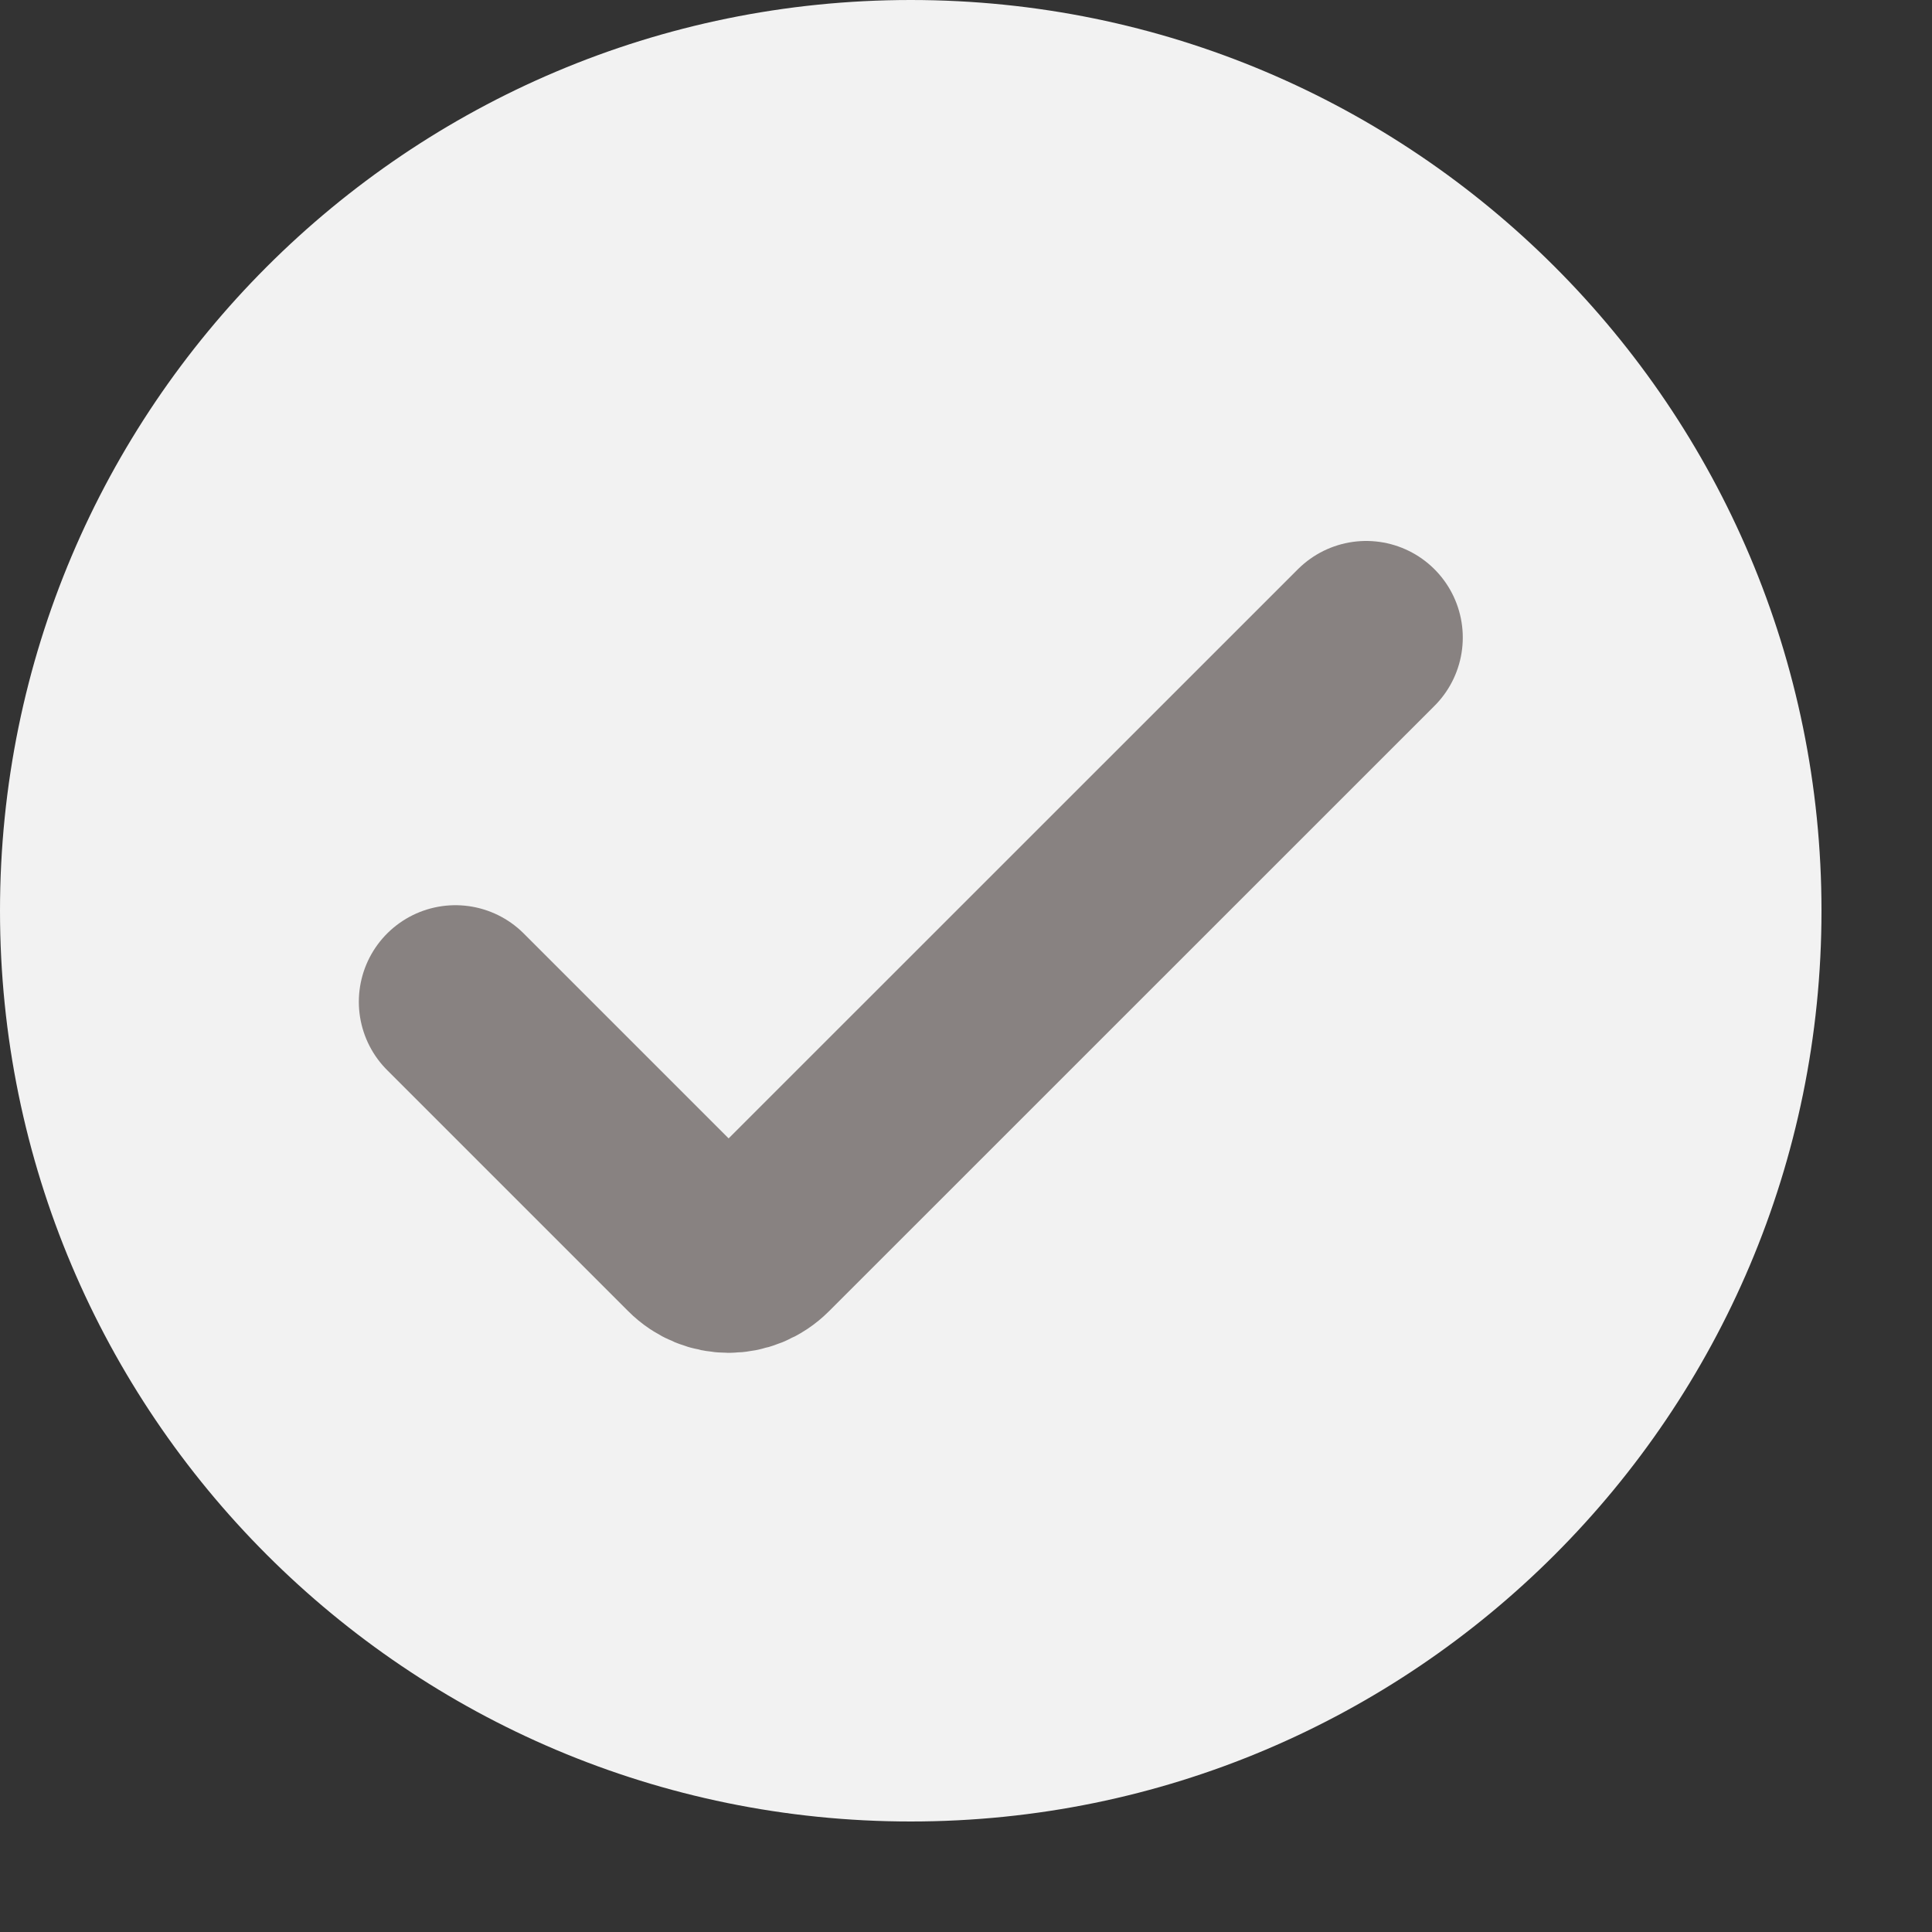 <svg width="15" height="15" viewBox="0 0 15 15" fill="none" xmlns="http://www.w3.org/2000/svg">
<rect x="0" y="0" width="15" height="15" fill="#333333" stroke="none"/>
<path fill-rule="evenodd" clip-rule="evenodd" d="M7.071 14.142C10.976 14.142 14.142 10.976 14.142 7.071C14.142 3.166 10.976 0 7.071 0C3.166 0 0 3.166 0 7.071C0 10.976 3.166 14.142 7.071 14.142Z" fill="#F2F2F2"/>
<path d="M3.536 7.778L5.407 9.649C5.545 9.788 5.769 9.788 5.907 9.649L10.607 4.95" stroke="#888281" stroke-width="1.5" stroke-linecap="round"/>
</svg>
